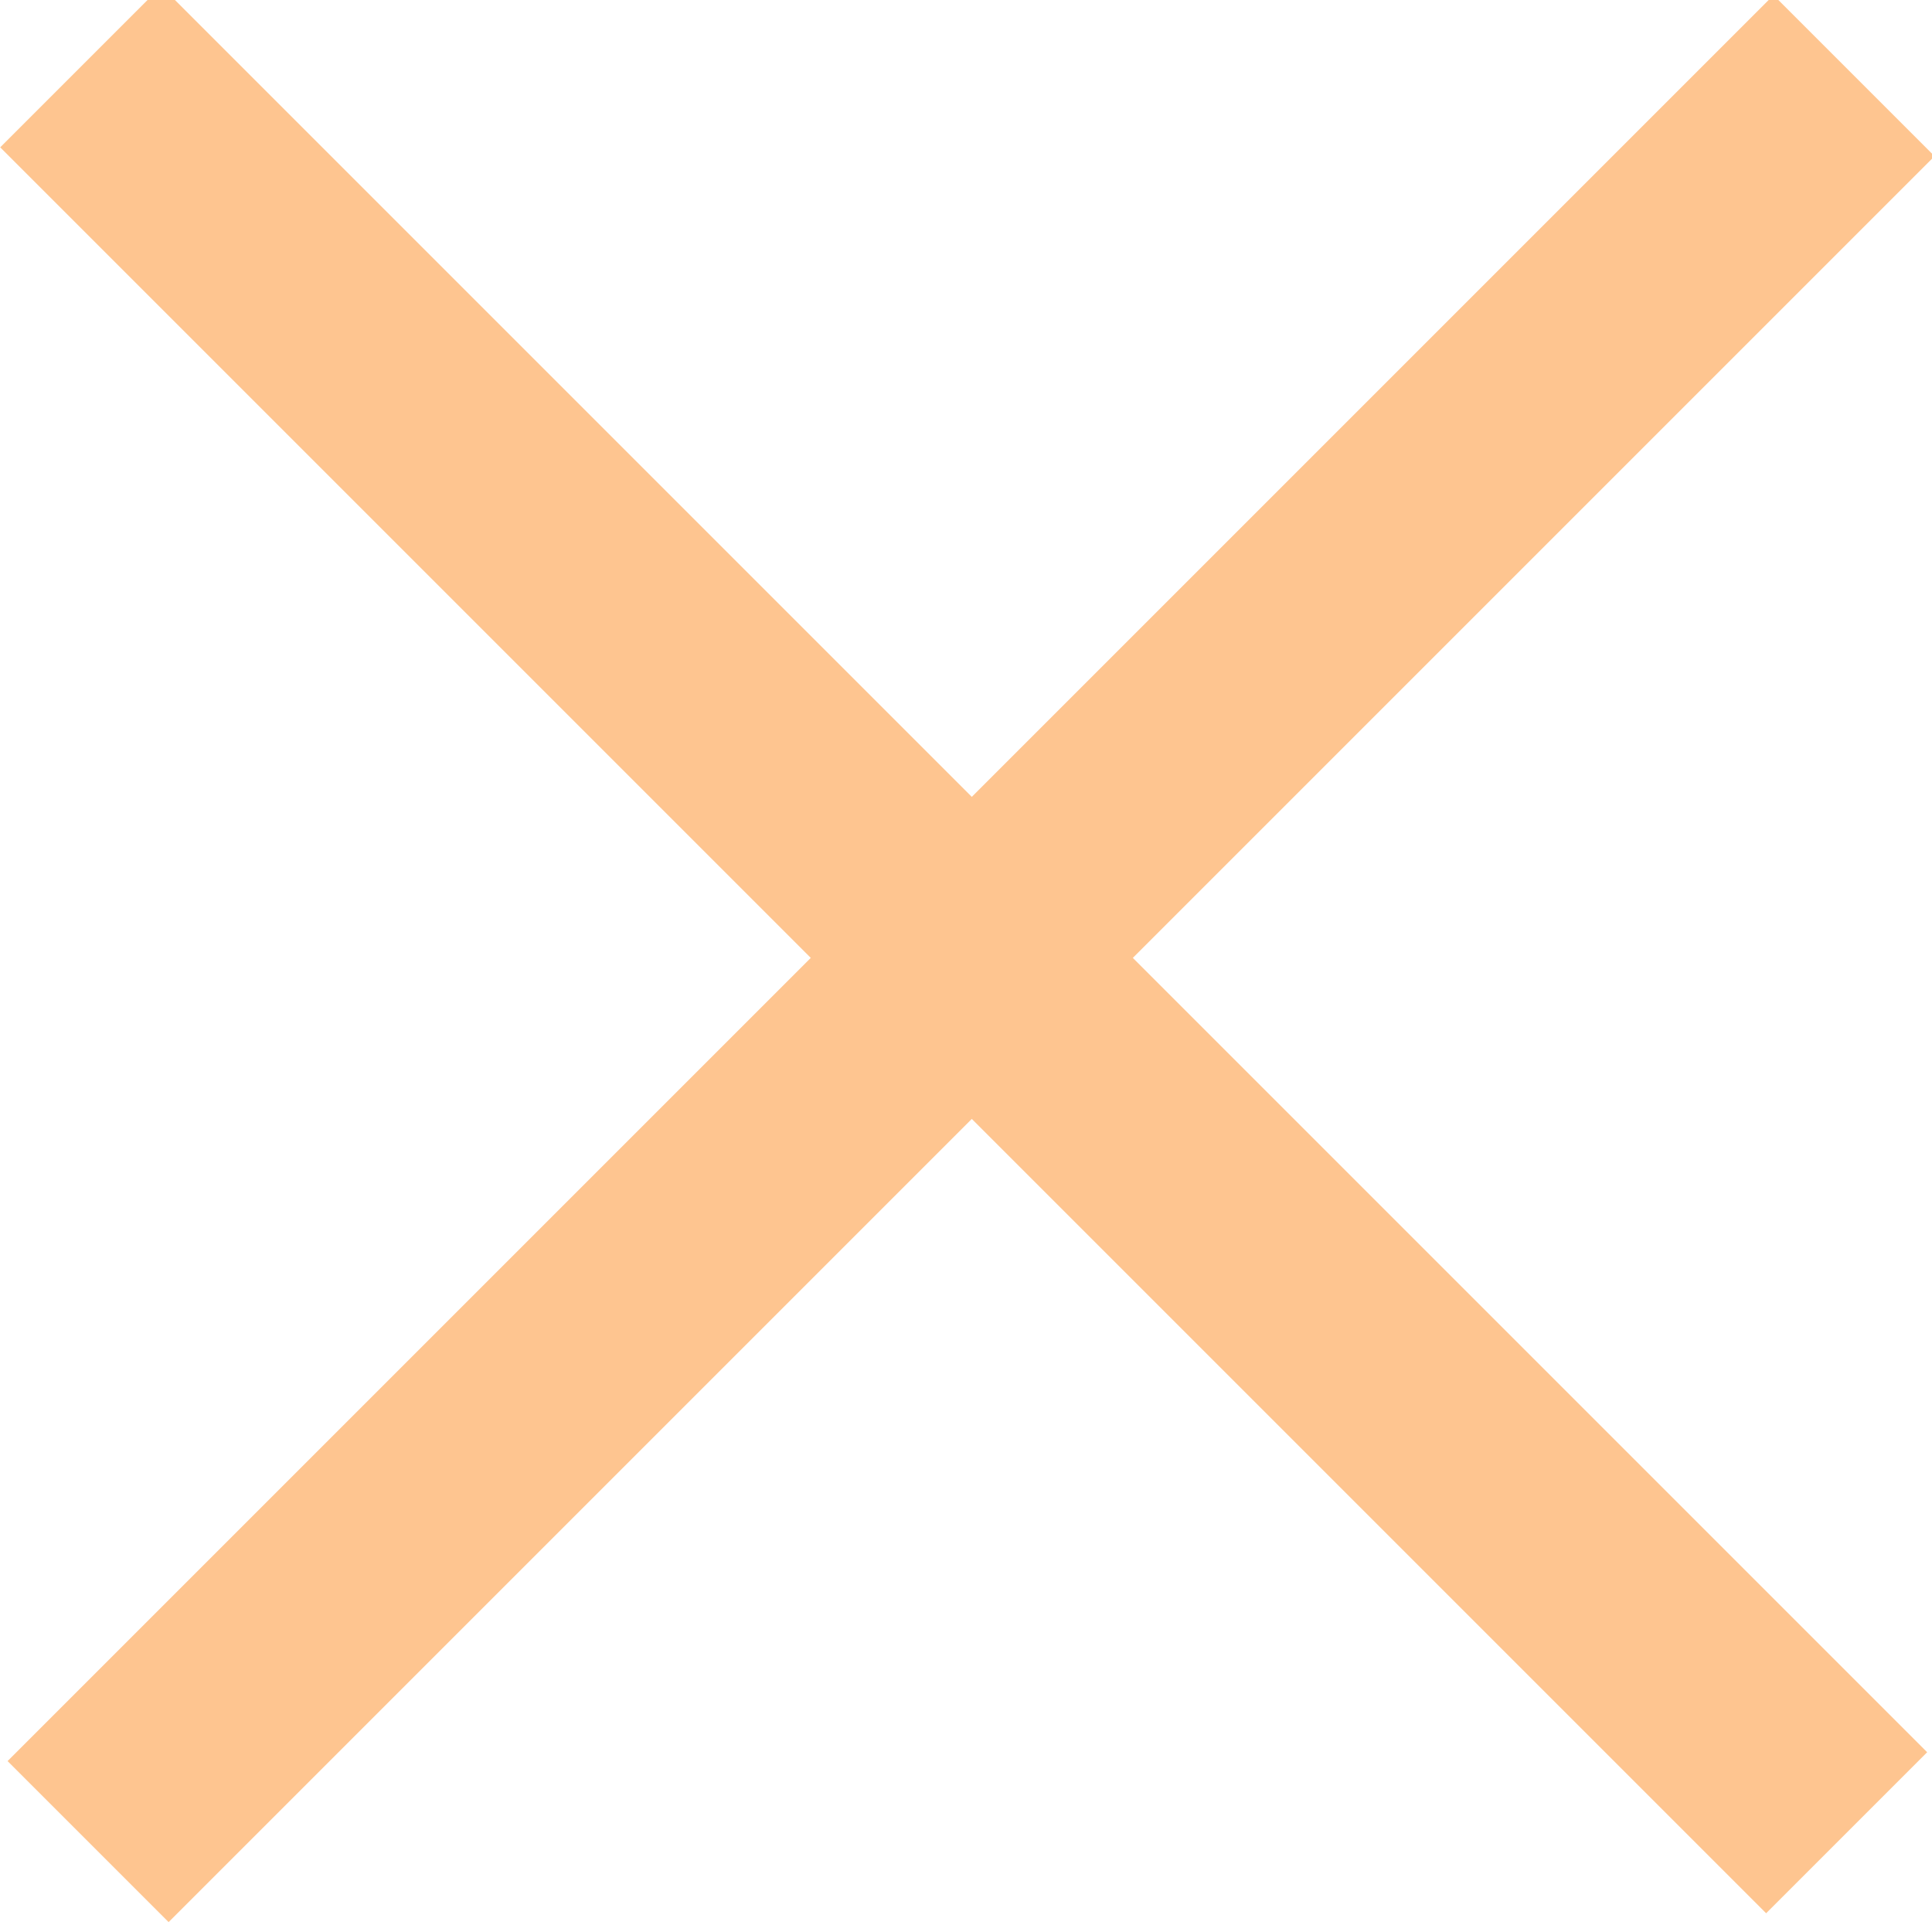<?xml version="1.0" encoding="UTF-8" standalone="no"?>
<svg
   xmlns:dc="http://purl.org/dc/elements/1.1/"
   xmlns:cc="http://creativecommons.org/ns#"
   xmlns:rdf="http://www.w3.org/1999/02/22-rdf-syntax-ns#"
   xmlns:svg="http://www.w3.org/2000/svg"
   xmlns="http://www.w3.org/2000/svg"
   xmlns:sodipodi="http://sodipodi.sourceforge.net/DTD/sodipodi-0.dtd"
   xmlns:inkscape="http://www.inkscape.org/namespaces/inkscape"
   width="40"
   height="40"
   viewBox="0 0 40 40"
   version="1.1"
   id="svg84"
   sodipodi:docname="Exit.svg"
   inkscape:version="0.92.4 (f8dce91, 2019-08-02)"
   style="fill:none">
  <defs
     id="defs88" />
  <sodipodi:namedview
     pagecolor="#ffffff"
     bordercolor="#666666"
     borderopacity="1"
     objecttolerance="10"
     gridtolerance="10"
     guidetolerance="10"
     inkscape:pageopacity="0"
     inkscape:pageshadow="2"
     inkscape:window-width="1850"
     inkscape:window-height="1002"
     id="namedview86"
     showgrid="false"
     inkscape:zoom="8.4114045"
     inkscape:cx="21.818224"
     inkscape:cy="11.661108"
     inkscape:window-x="70"
     inkscape:window-y="41"
     inkscape:window-maximized="1"
     inkscape:current-layer="svg84" />
  <rect
     x="2.16"
     width="51.706"
     height="4.715"
     id="rect78"
     y="-2.561"
     style="fill:#fec590;stroke-width:0.469"
     transform="rotate(45)" />
  <rect
     y="25.893"
     width="51.706"
     height="4.715"
     id="rect82"
     x="-25.671"
     style="fill:#fec590;stroke-width:0.469"
     transform="rotate(-45)" />
</svg>
